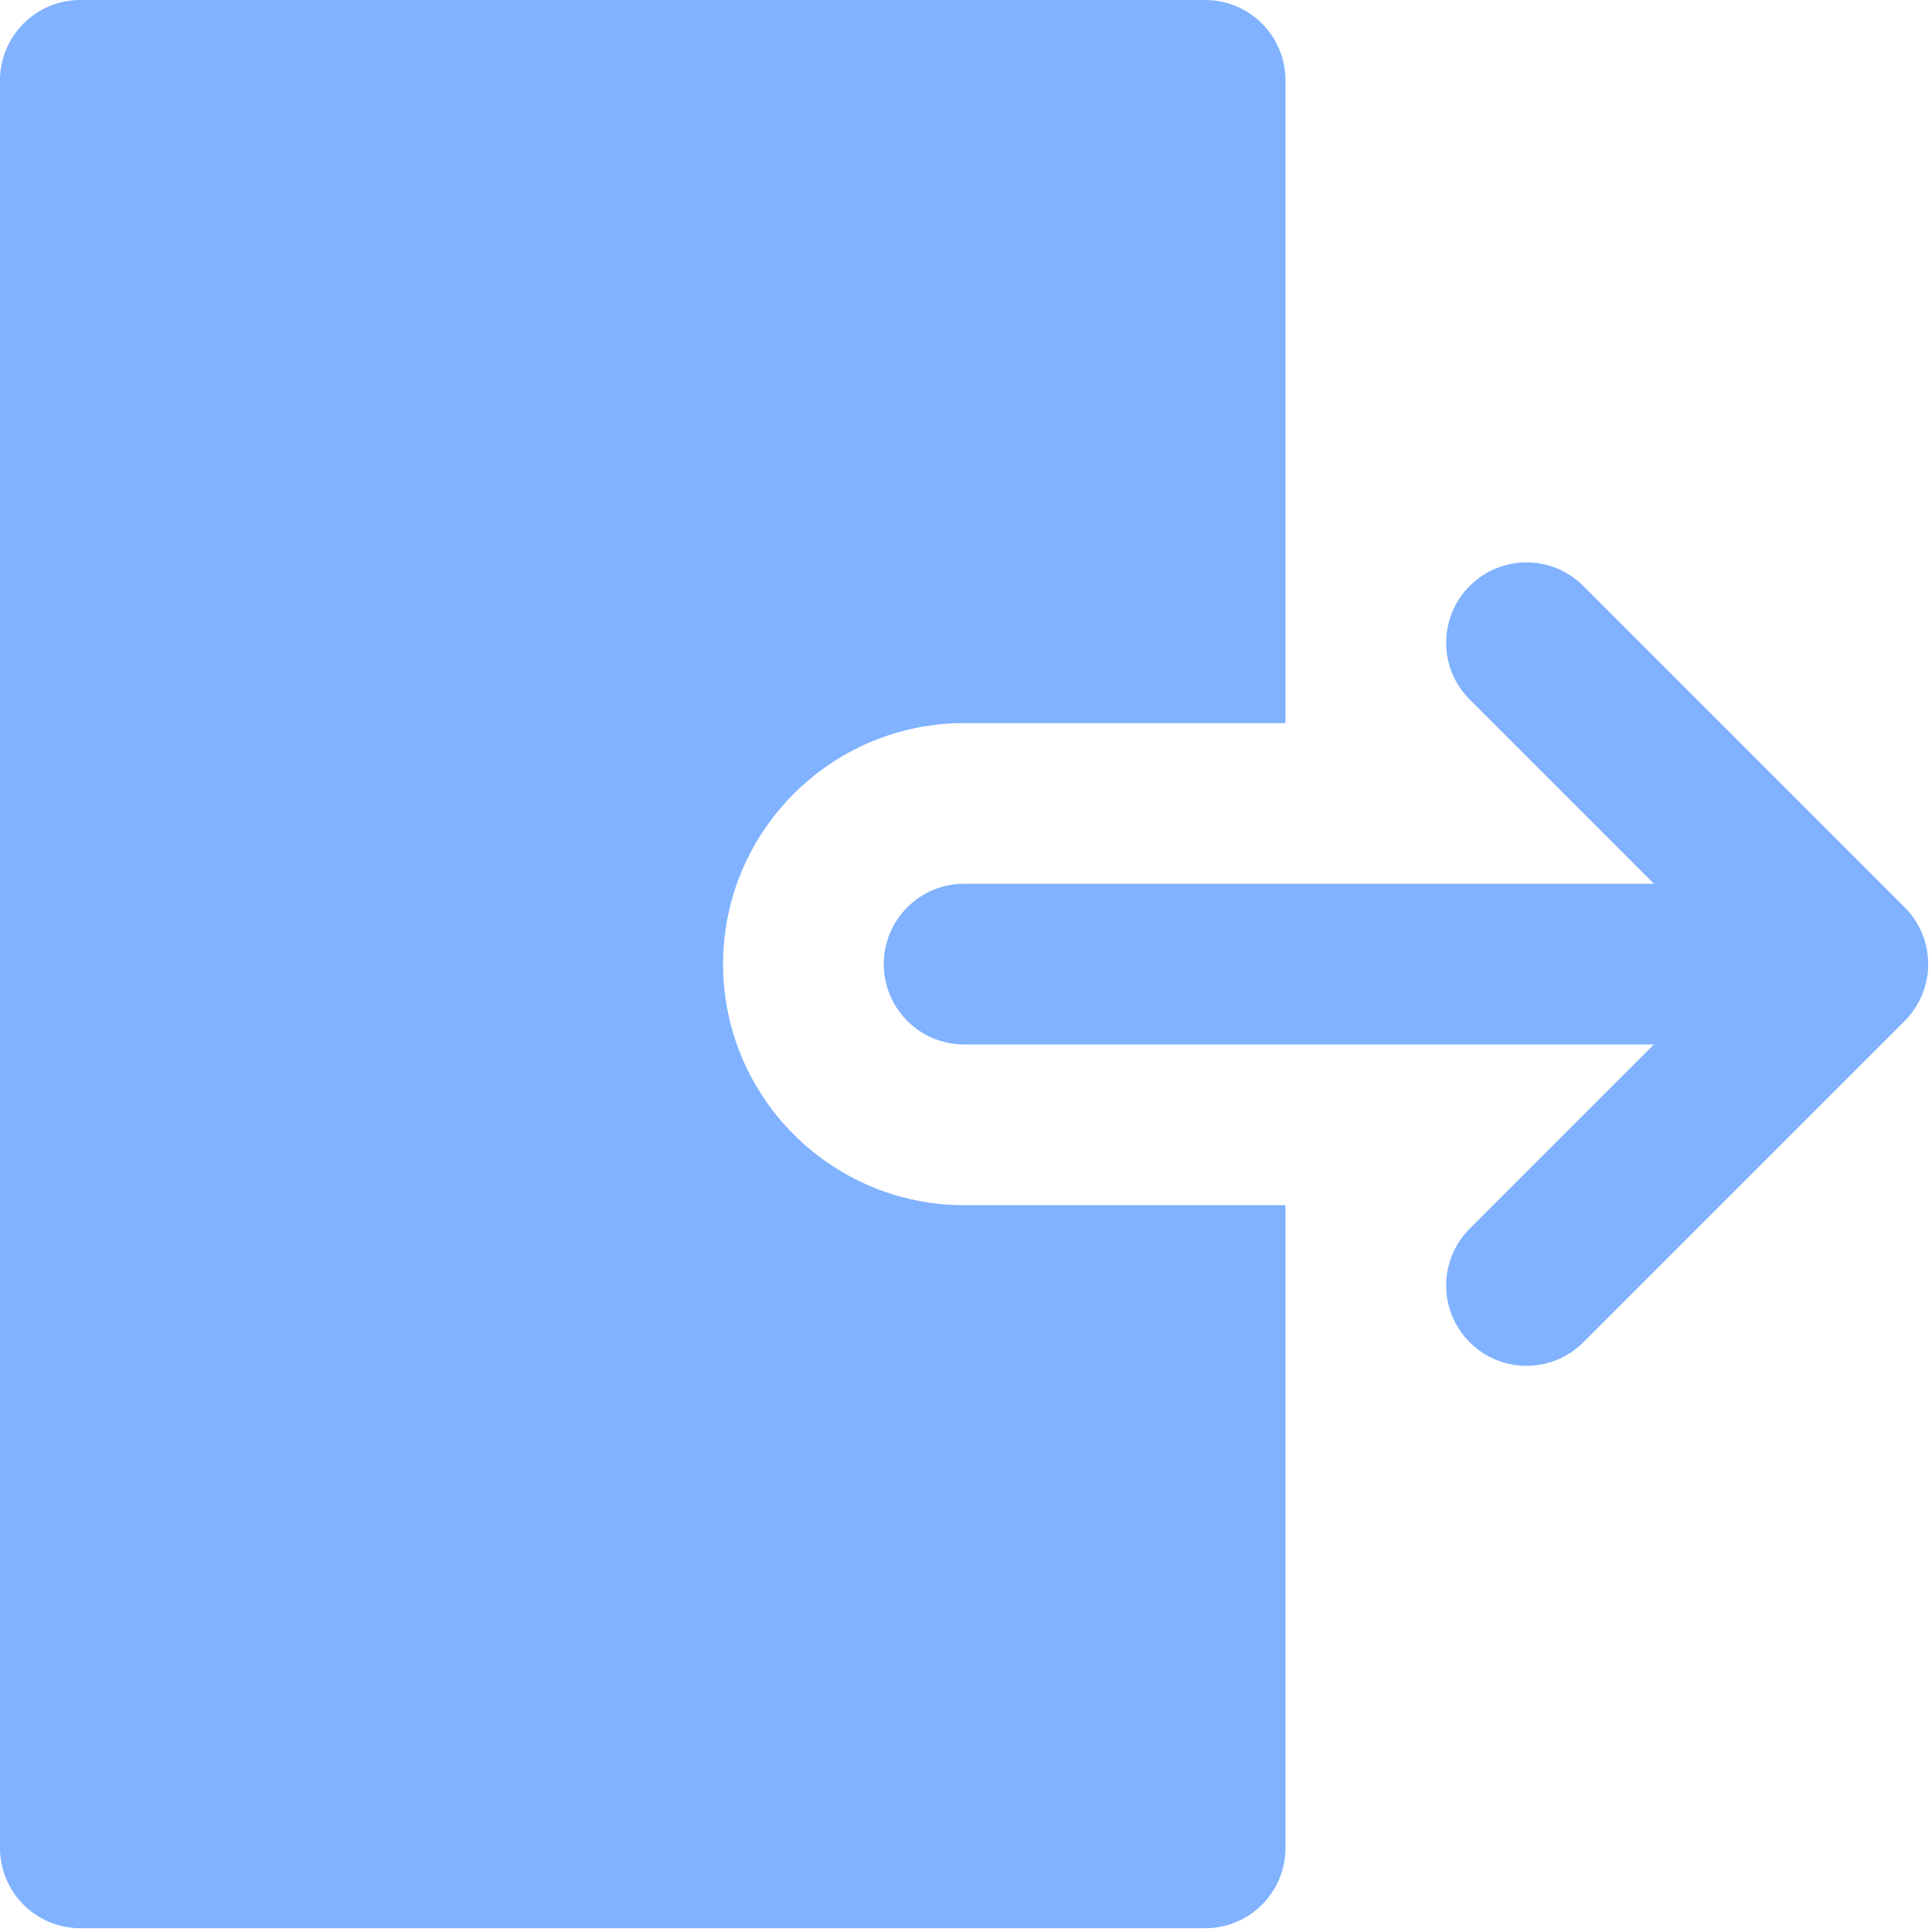 <svg width="513" height="513" viewBox="0 0 513 513" fill="none" xmlns="http://www.w3.org/2000/svg">
<g clip-path="url(#clip0)">
<path d="M192 256.003C192 220.718 220.715 192.003 256 192.003H341.333V21.336C341.333 9.56 331.797 0.003 320 0.003H21.333C9.536 0.003 0 9.56 0 21.336V490.669C0 502.445 9.536 512.002 21.333 512.002H320C331.797 512.002 341.333 502.445 341.333 490.669V341.336V320.003H256C220.715 320.003 192 291.288 192 256.003Z" fill="#80B2FF"/>
<path d="M507.201 269.48C507.266 269.401 507.32 269.316 507.383 269.236C507.749 268.774 508.104 268.303 508.431 267.811C508.585 267.581 508.715 267.341 508.859 267.106C509.075 266.753 509.296 266.403 509.491 266.037C509.652 265.737 509.787 265.427 509.932 265.121C510.082 264.804 510.241 264.492 510.376 264.167C510.521 263.817 510.639 263.46 510.764 263.105C510.868 262.81 510.983 262.52 511.074 262.219C511.201 261.801 511.298 261.378 511.399 260.955C511.458 260.707 511.53 260.464 511.581 260.213C511.698 259.632 511.78 259.047 511.848 258.46C511.86 258.359 511.881 258.261 511.891 258.159C512.036 256.725 512.036 255.279 511.891 253.845C511.881 253.743 511.859 253.645 511.848 253.544C511.78 252.957 511.697 252.372 511.581 251.791C511.531 251.54 511.459 251.297 511.399 251.049C511.298 250.626 511.201 250.202 511.074 249.785C510.983 249.484 510.868 249.194 510.764 248.899C510.638 248.544 510.521 248.186 510.376 247.837C510.241 247.512 510.083 247.2 509.932 246.883C509.787 246.577 509.652 246.268 509.491 245.967C509.295 245.601 509.075 245.251 508.859 244.898C508.715 244.663 508.585 244.423 508.431 244.193C508.104 243.701 507.749 243.23 507.383 242.768C507.32 242.688 507.266 242.604 507.201 242.524C506.721 241.935 506.21 241.373 505.67 240.839L420.416 155.585C412.075 147.244 398.592 147.244 390.251 155.585C381.91 163.926 381.91 177.409 390.251 185.75L439.168 234.667H256C244.203 234.667 234.667 244.224 234.667 256C234.667 267.776 244.203 277.333 256 277.333H439.168L390.251 326.25C381.91 334.591 381.91 348.074 390.251 356.415C394.411 360.575 399.872 362.666 405.334 362.666C410.795 362.666 416.257 360.575 420.417 356.415L505.671 271.161C506.209 270.631 506.72 270.069 507.201 269.48Z" fill="#80B2FF"/>
</g>
<defs>
<clipPath id="clip0">
<rect width="512.005" height="512.005" fill="white"/>
</clipPath>
</defs>
</svg>

